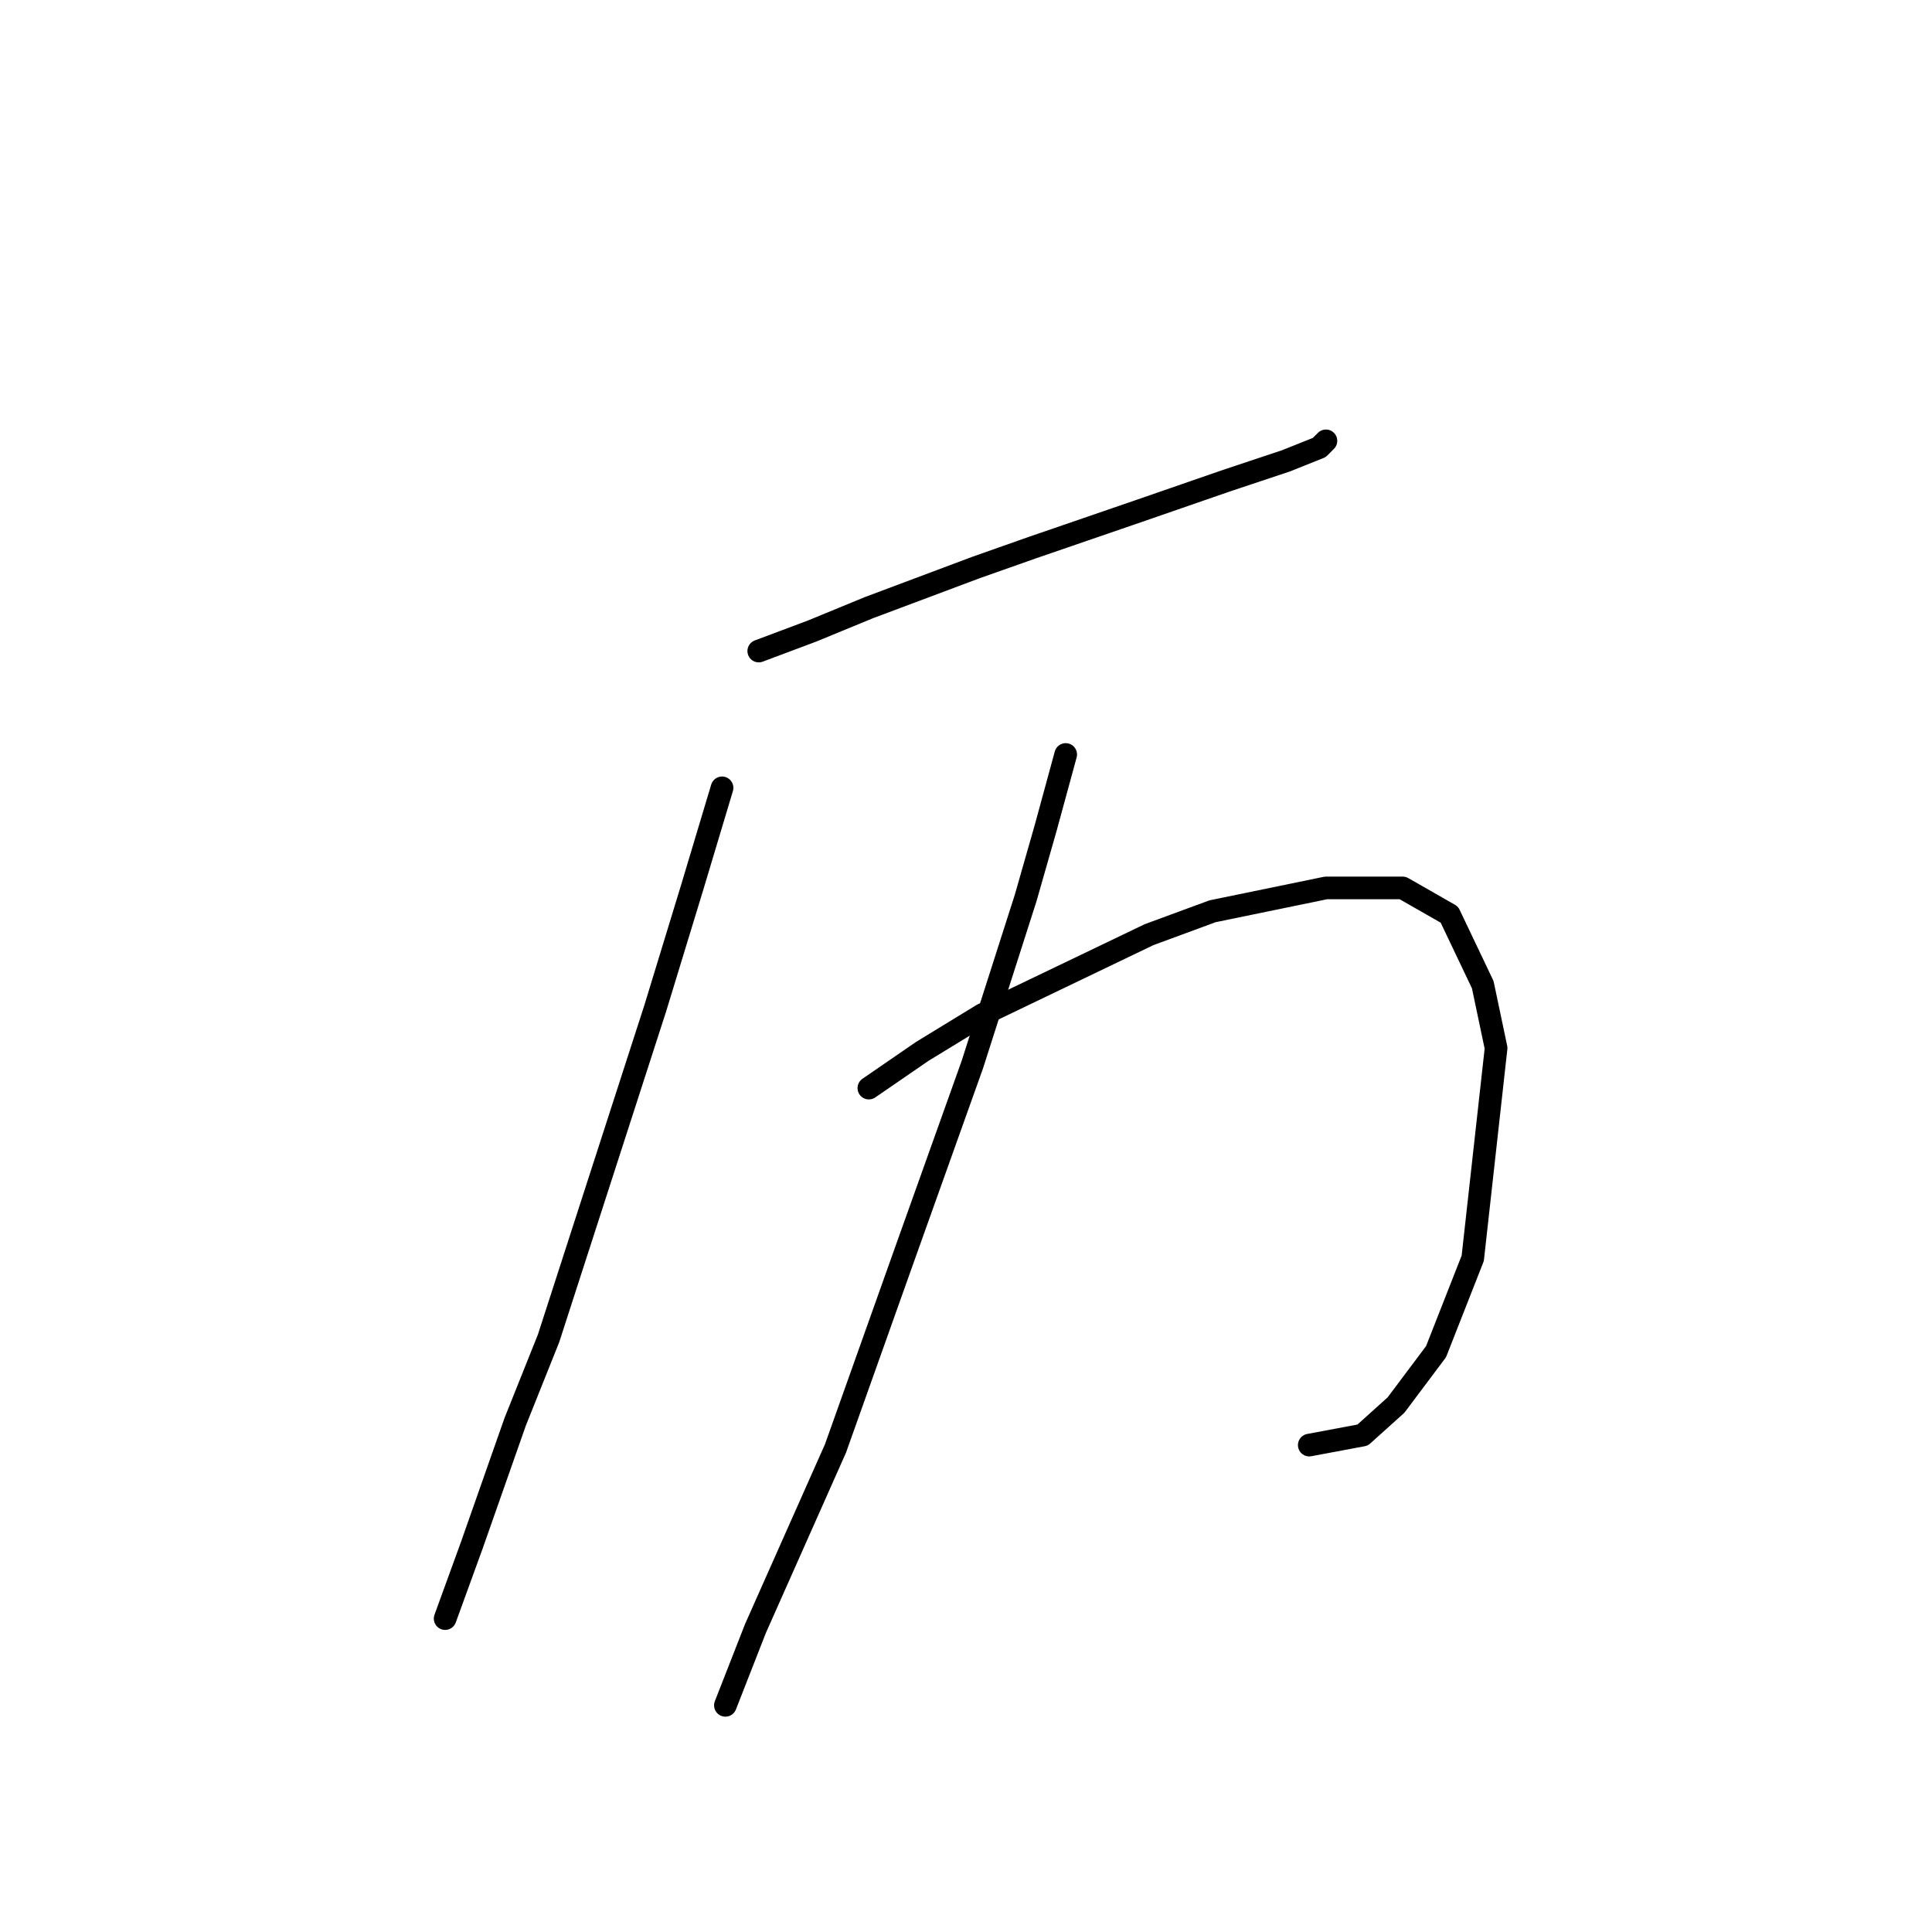 <?xml version="1.0" standalone="no"?>
    <svg width="256" height="256" xmlns="http://www.w3.org/2000/svg" version="1.1">
    <polyline stroke="black" stroke-width="3" stroke-linecap="round" fill="transparent" stroke-linejoin="round" points="100.539 86.267 107.613 83.614 115.128 80.52 129.275 75.215 136.79 72.562 150.937 67.699 162.431 63.72 170.389 61.068 174.81 59.3 175.694 58.415 175.694 58.415 " />
        <polyline stroke="black" stroke-width="3" stroke-linecap="round" fill="transparent" stroke-linejoin="round" points="95.676 104.392 91.697 117.655 86.835 133.57 72.688 177.337 68.267 188.389 62.52 204.746 58.983 214.472 58.983 214.472 " />
        <polyline stroke="black" stroke-width="3" stroke-linecap="round" fill="transparent" stroke-linejoin="round" points="115.128 144.18 122.201 139.317 130.159 134.454 152.263 123.844 160.663 120.75 175.694 117.655 185.862 117.655 192.051 121.192 196.472 130.476 198.24 138.875 195.146 166.727 190.283 179.105 184.978 186.178 180.557 190.157 173.483 191.483 173.483 191.483 " />
        <polyline stroke="black" stroke-width="3" stroke-linecap="round" fill="transparent" stroke-linejoin="round" points="141.211 99.972 138.559 109.697 135.906 118.981 128.833 141.086 119.991 165.842 110.707 191.926 100.097 215.798 96.118 225.966 96.118 225.966 " />
        </svg>